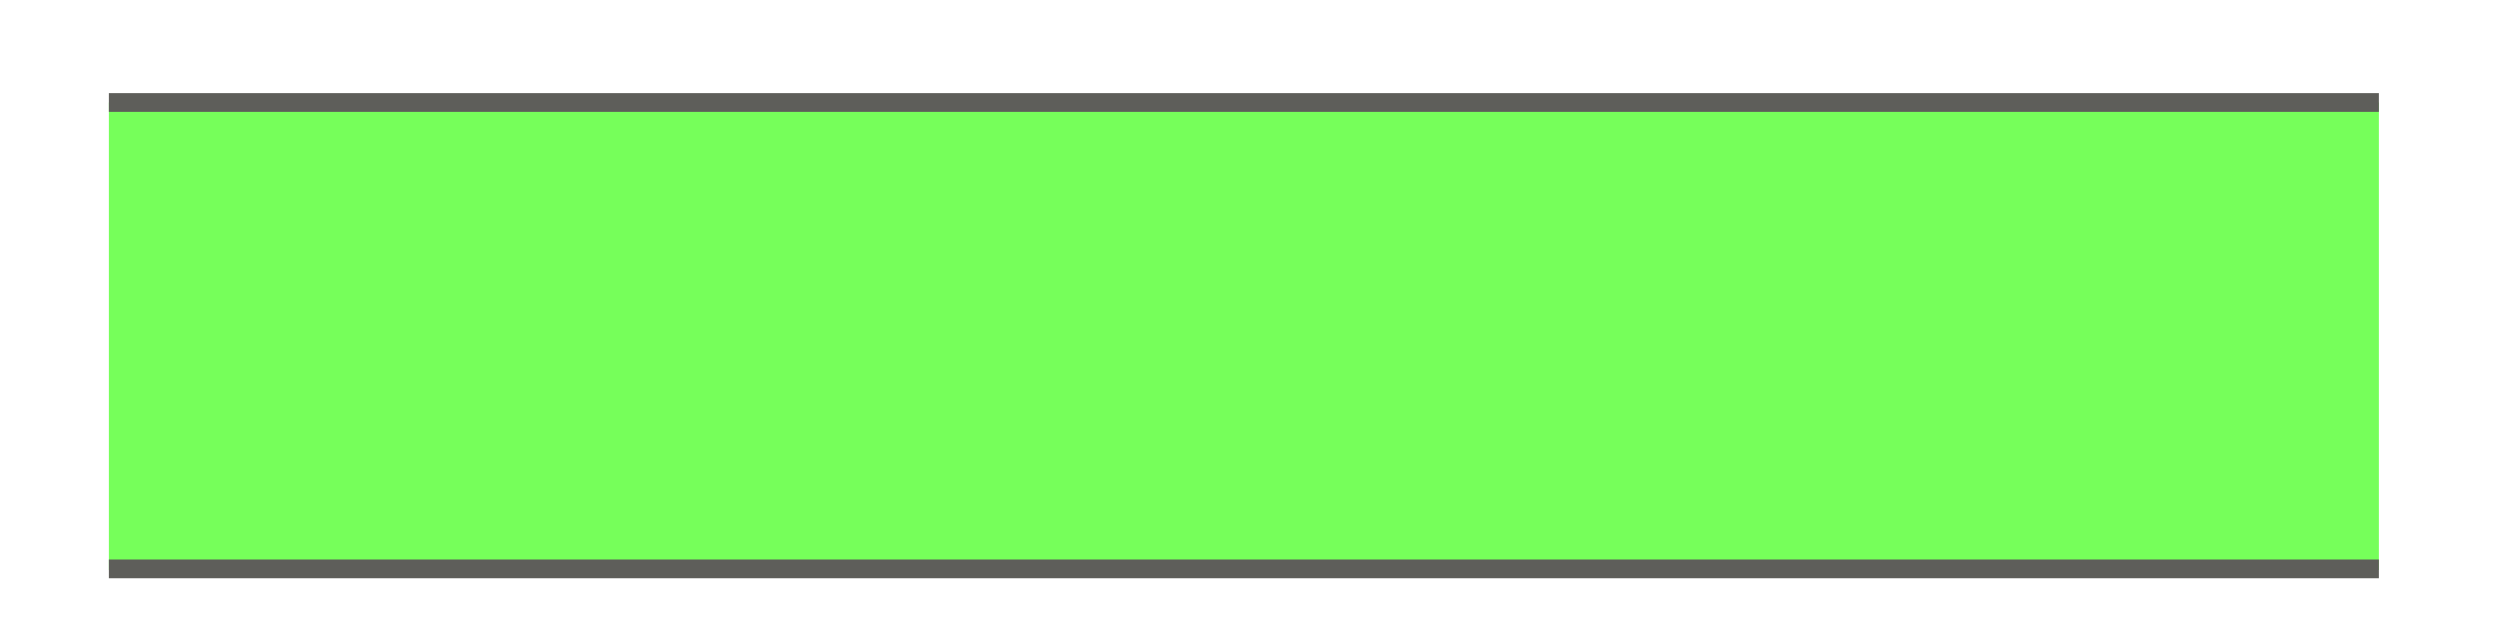 <svg width="20" height="5" viewBox="0 0 20 5" fill="none" xmlns="http://www.w3.org/2000/svg">
<path d="M19.031 0.82H0.871V4.56H19.031V0.82Z" fill="#76FF5A"/>
<path d="M0.871 4.551H19.031" stroke="#5E5E5A" stroke-width="0.15" stroke-miterlimit="10"/>
<path d="M19.031 0.82H0.871" stroke="#5E5E5A" stroke-width="0.15" stroke-miterlimit="10"/>
</svg>

